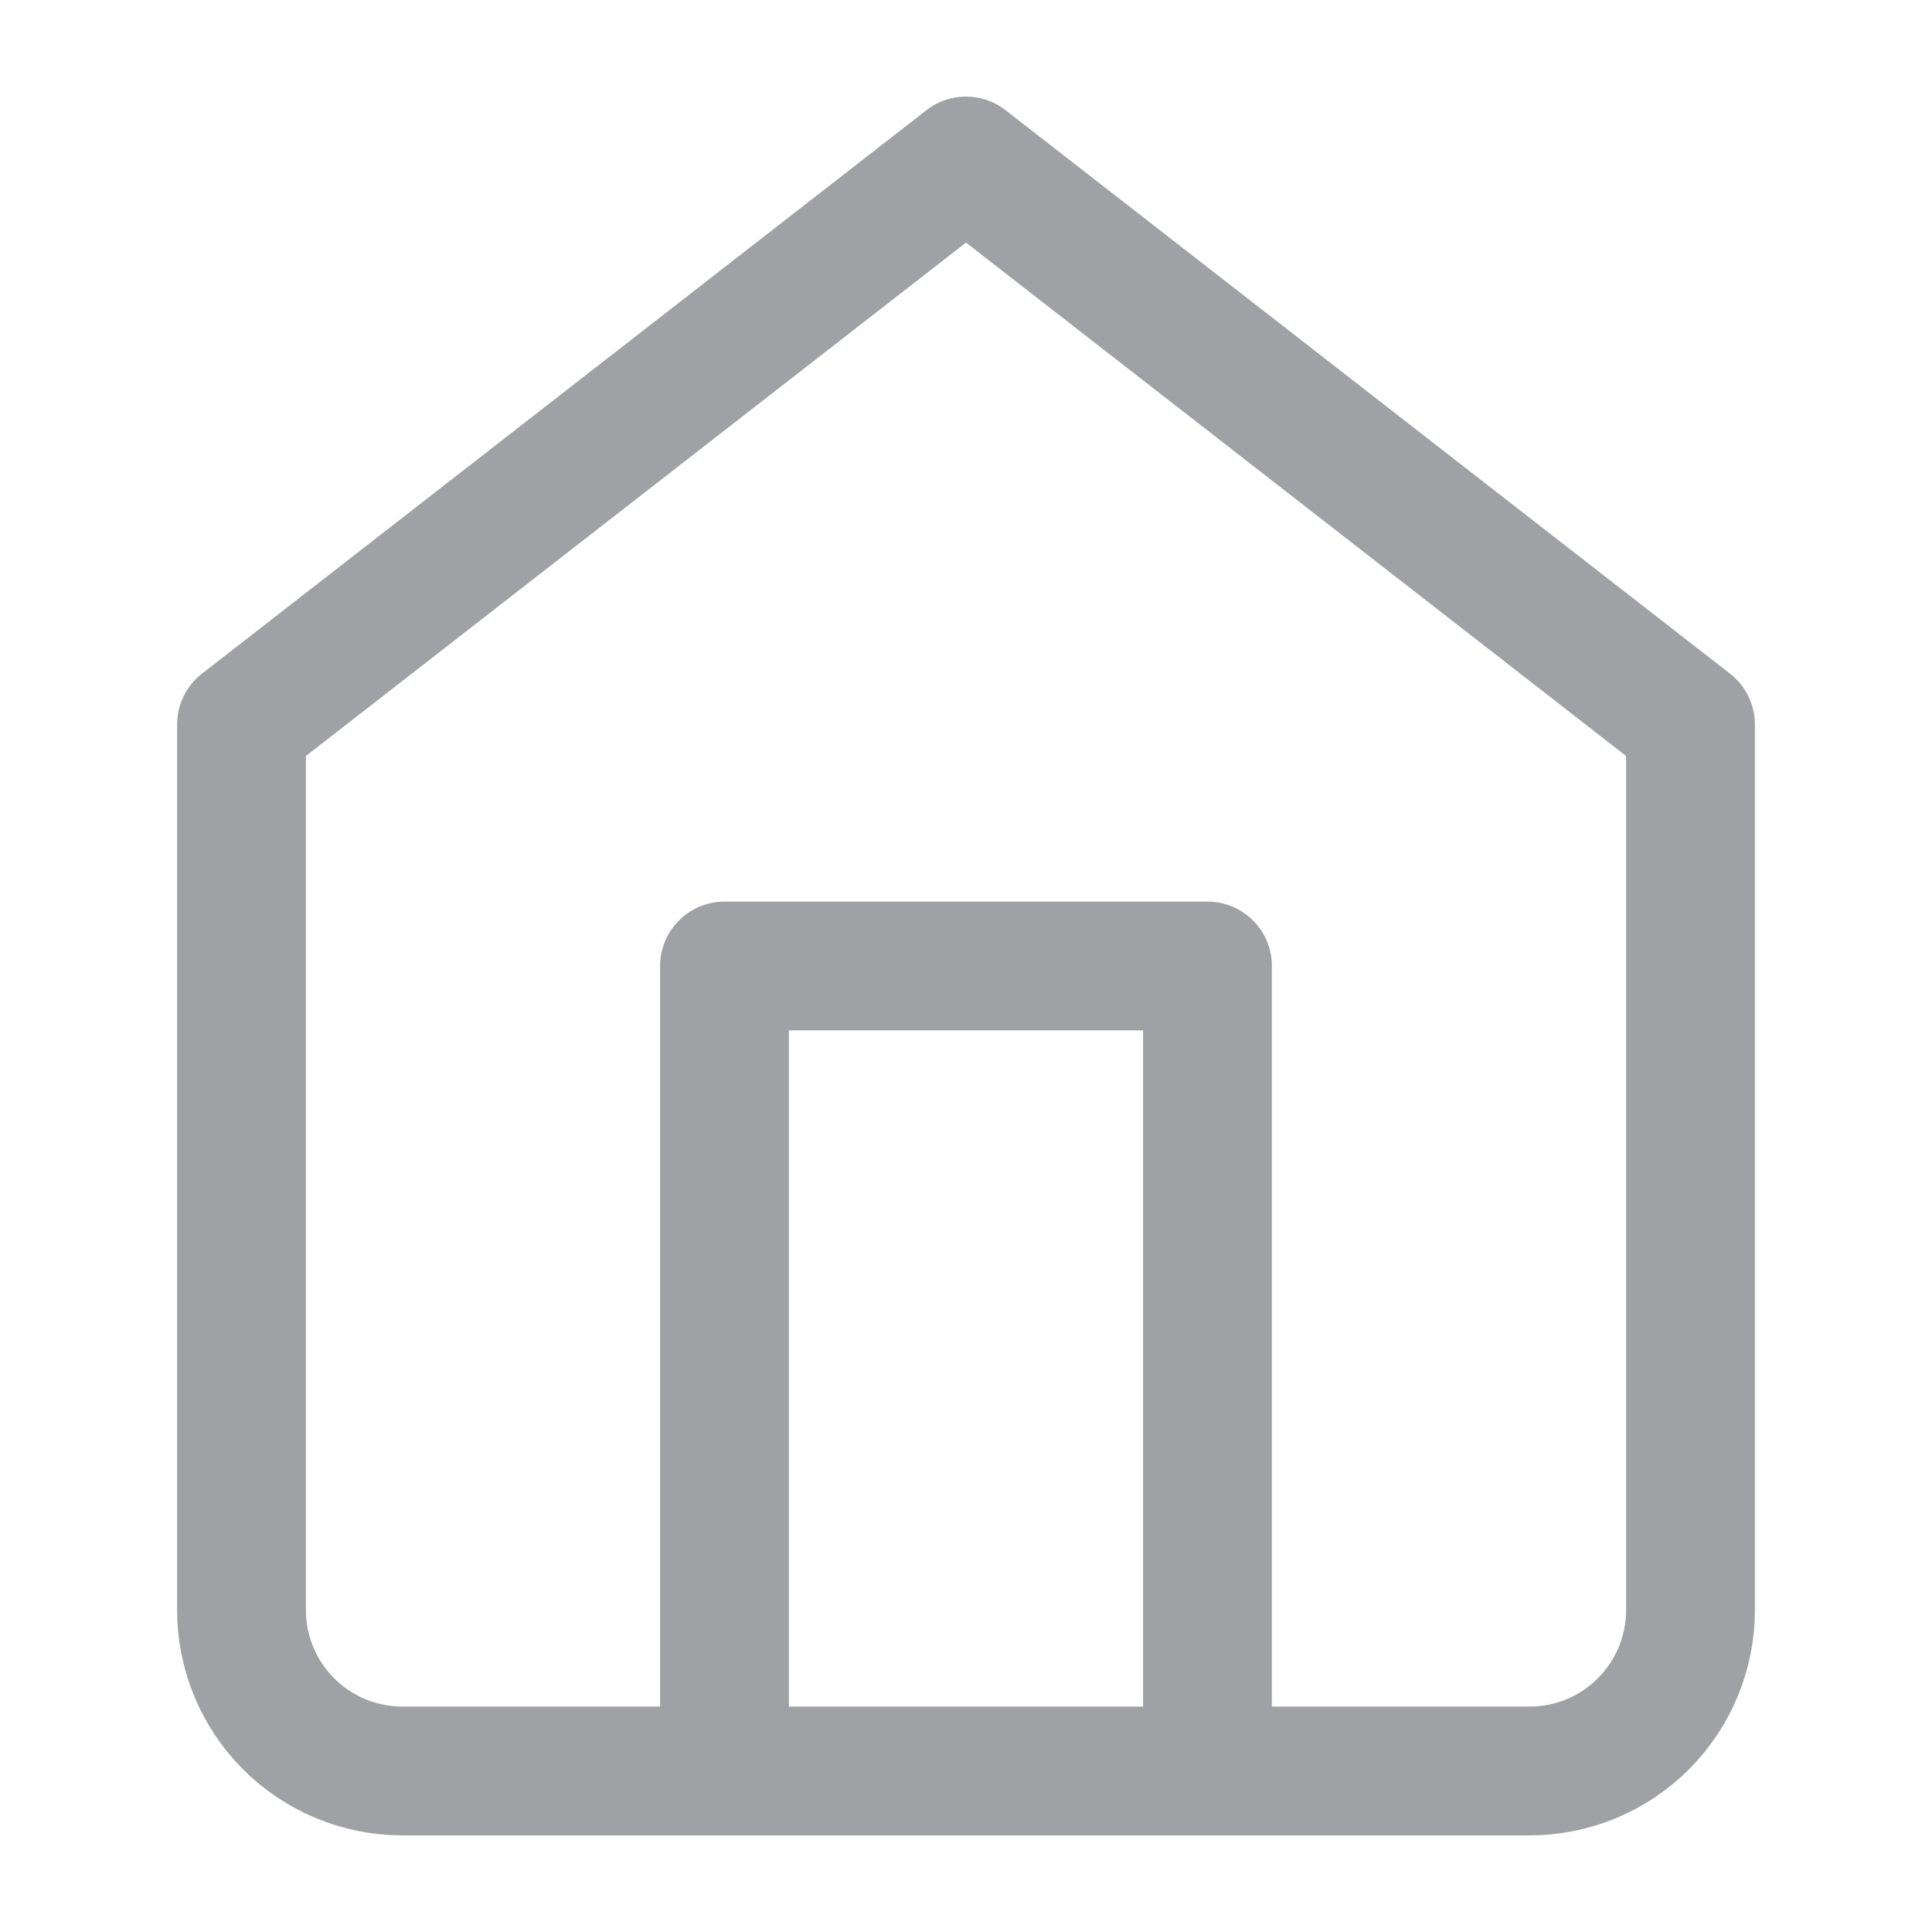 <svg width="30" height="30" viewBox="0 0 30 30" fill="none" xmlns="http://www.w3.org/2000/svg">
<path d="M3.75 11.25L15 2.5L26.25 11.25V25C26.25 25.663 25.987 26.299 25.518 26.768C25.049 27.237 24.413 27.5 23.75 27.5H6.25C5.587 27.5 4.951 27.237 4.482 26.768C4.013 26.299 3.75 25.663 3.75 25V11.25Z" stroke="#9FA1A4" stroke-width="2" stroke-linecap="round" stroke-linejoin="round"/>
<path d="M11.25 27.5V15H18.75V27.5" stroke="#9FA1A4" stroke-width="2" stroke-linecap="round" stroke-linejoin="round"/>
</svg>
